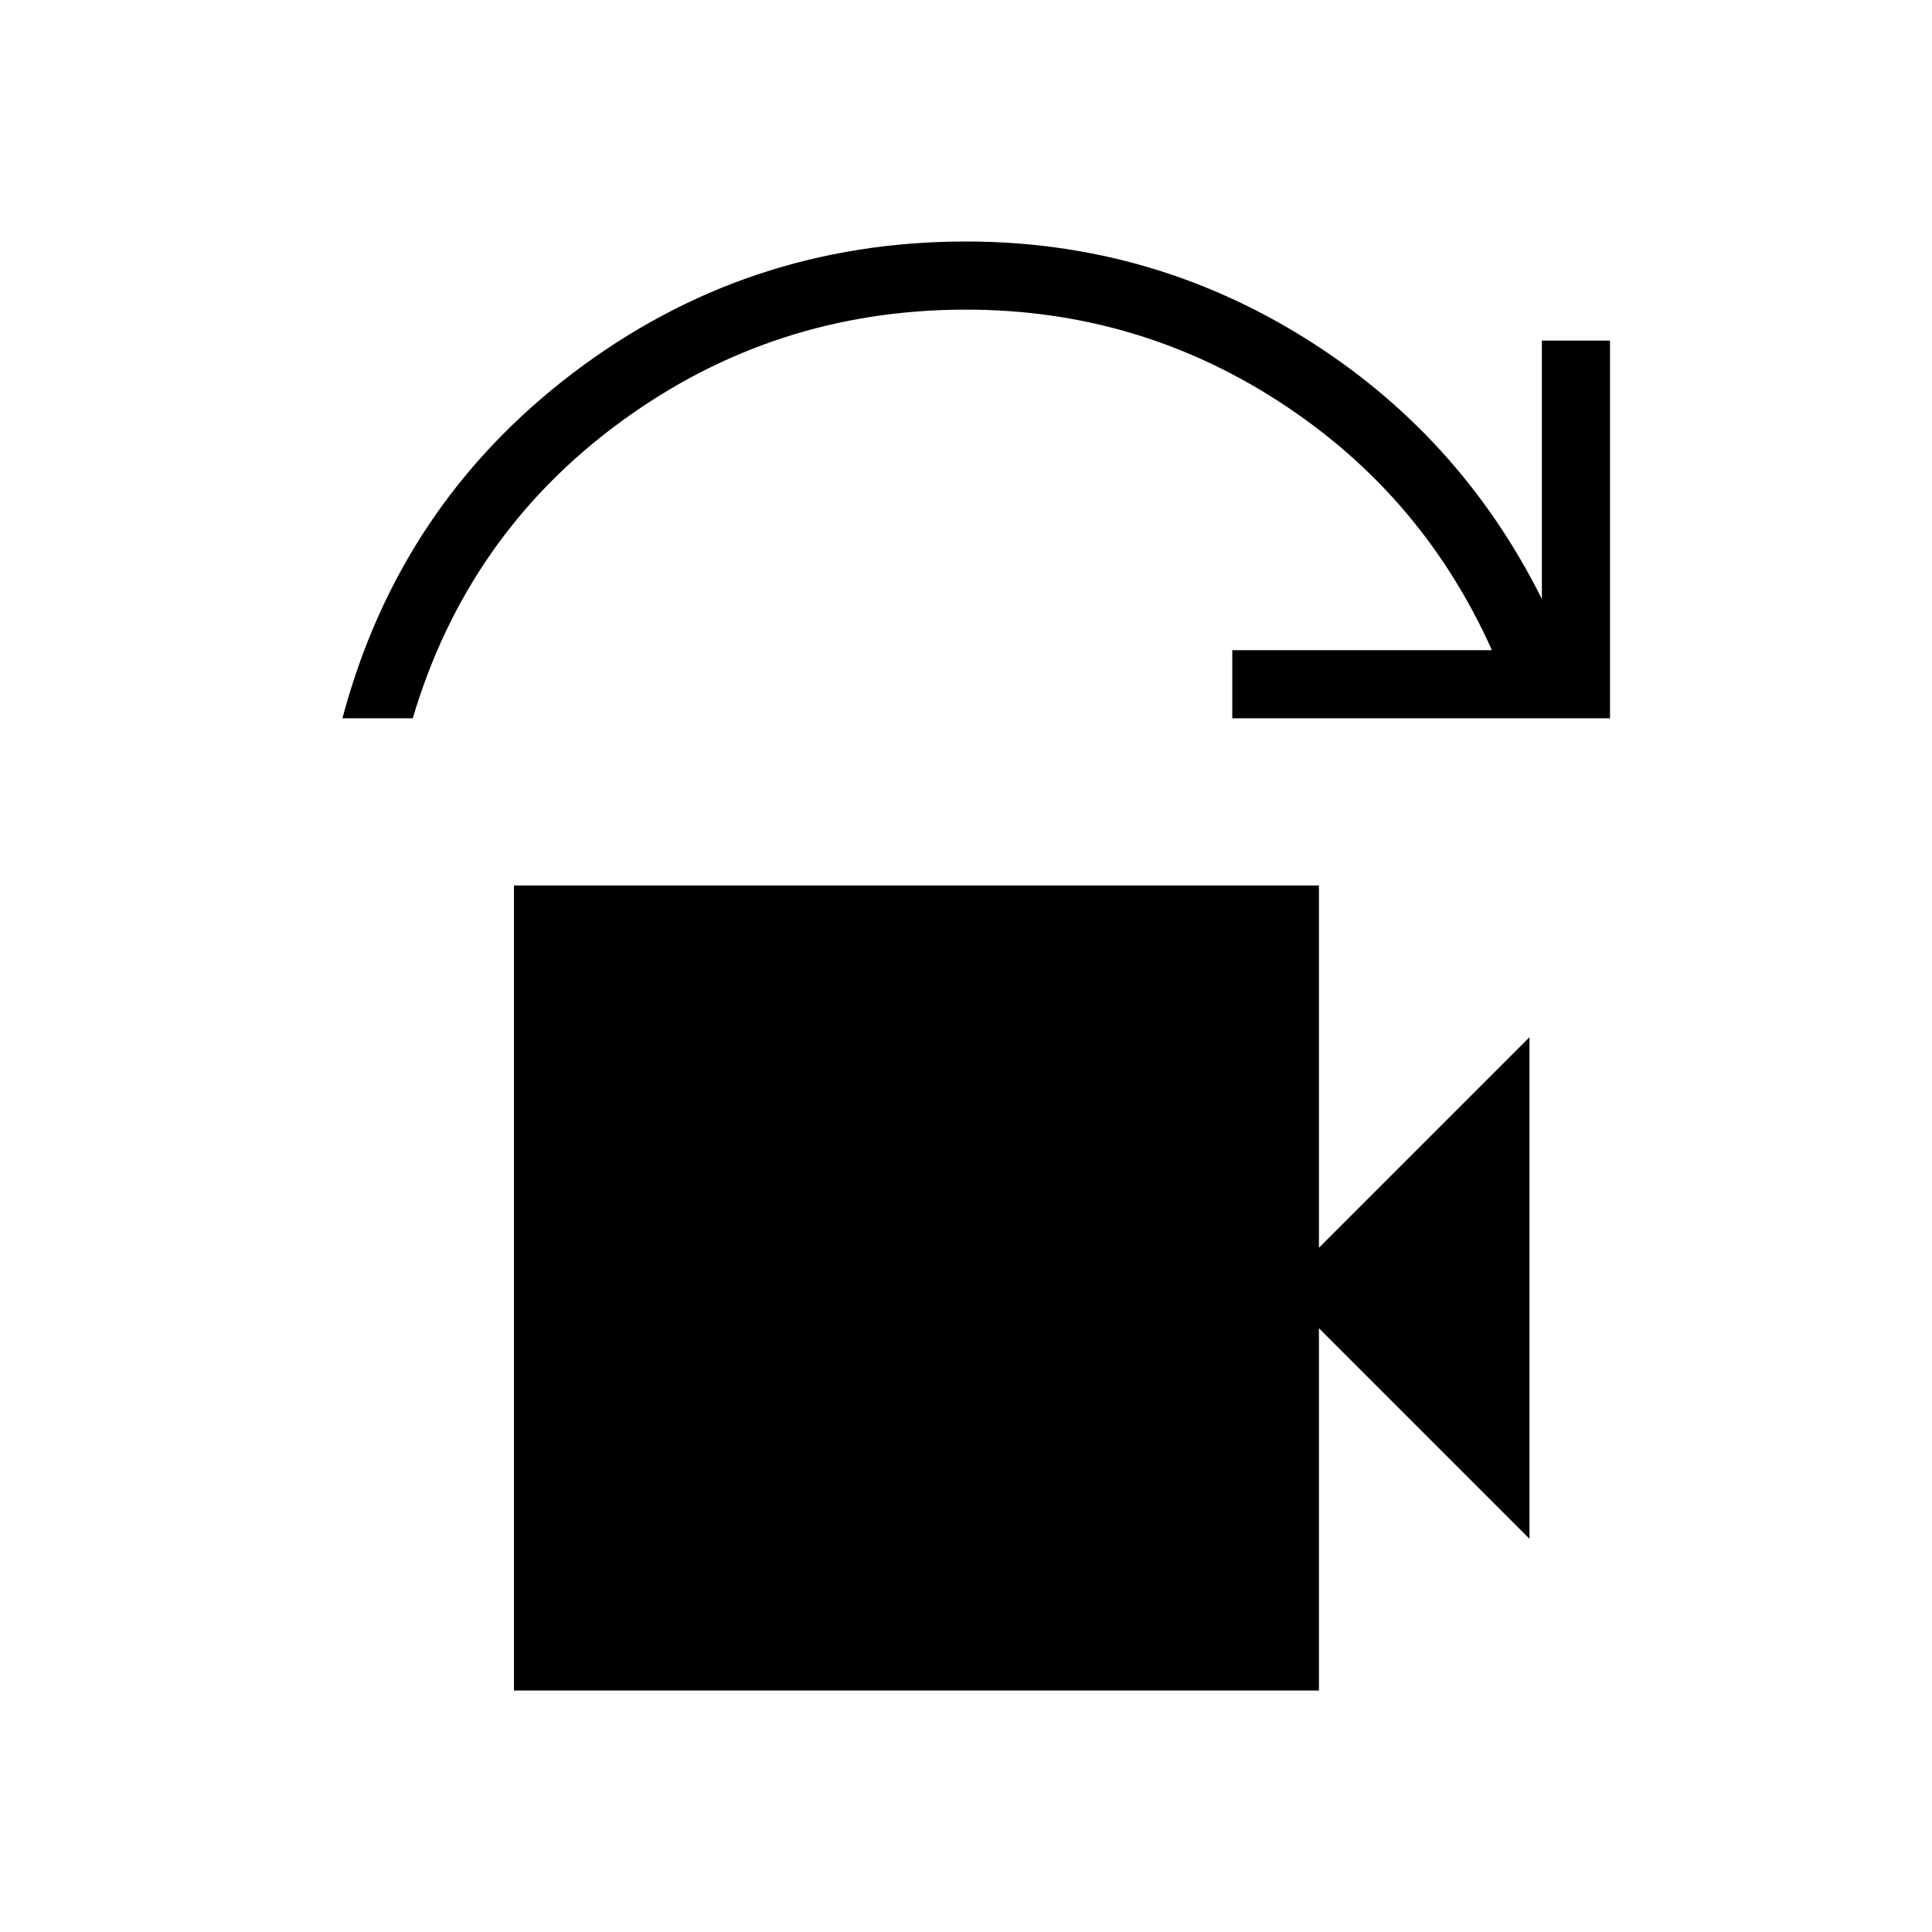 <svg xmlns="http://www.w3.org/2000/svg" height="40" viewBox="0 -960 960 960" width="40"><path d="M170.15-603.08q28.11-105.77 114.27-171.34Q370.59-840 480-840q91.33 0 168.32 47.95t117.83 129.69v-128.41H800v187.69H612.31v-33.84h129.02q-34.59-77.26-105.36-123.25-70.76-45.98-155.97-45.98-95.51 0-171.65 55.79-76.15 55.8-103.25 147.28h-34.95ZM255.38-120v-400h400v180L760-444.62v249.24L655.38-300v180h-400Z"/></svg>